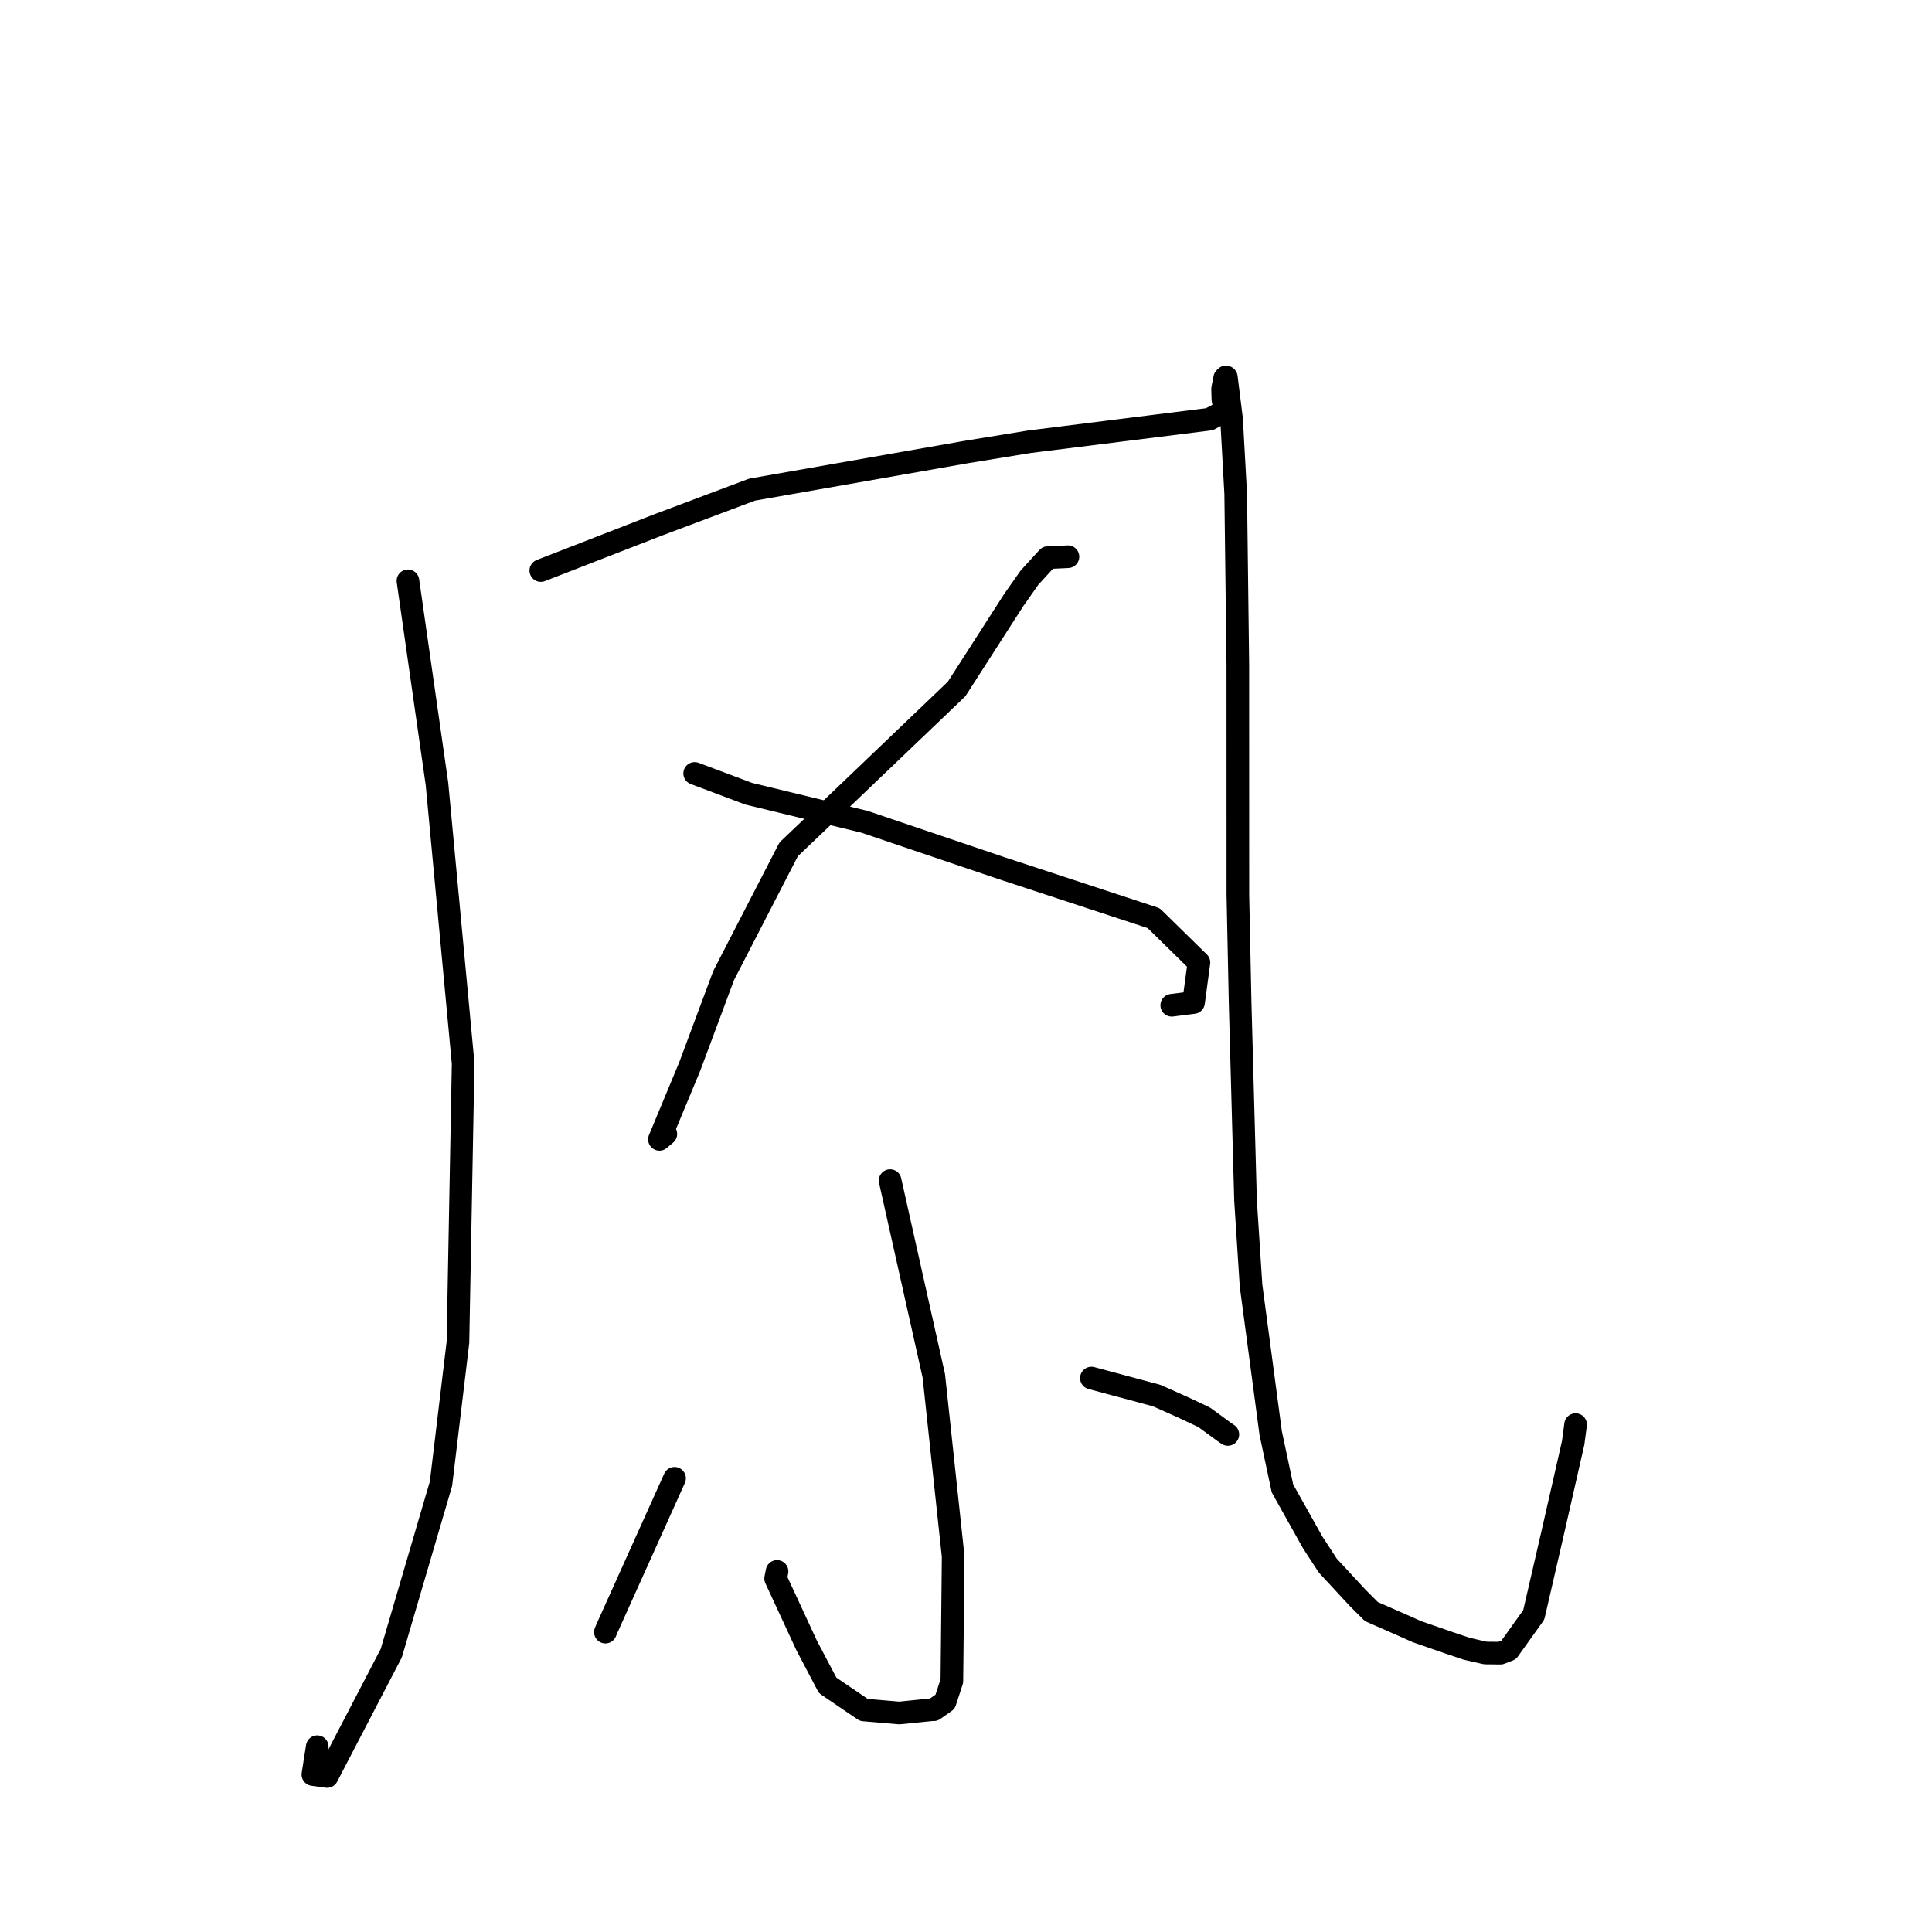 <?xml version="1.0" standalone="no"?>
    <svg width="256" height="256" xmlns="http://www.w3.org/2000/svg" version="1.1">
    <polyline stroke="black" stroke-width="3" stroke-linecap="round" fill="transparent" stroke-linejoin="round" points="54.055 76.963 55.978 90.421 57.902 103.88 61.369 140.903 60.68 177.873 58.433 196.598 51.846 219.053 43.343 235.393 41.46 235.134 42.038 231.449 " />
        <polyline stroke="black" stroke-width="3" stroke-linecap="round" fill="transparent" stroke-linejoin="round" points="71.658 75.598 79.45 72.569 87.242 69.54 99.653 64.879 128.035 59.897 136.384 58.536 160.26 55.547 162.377 54.406 162.042 52.979 162 51.535 162.274 50.113 162.448 49.942 162.495 49.974 163.189 55.535 163.737 65.446 164.017 88.058 164.023 118.556 164.322 132.84 165.039 159.043 165.769 170.342 168.373 189.889 169.934 197.227 173.954 204.402 175.938 207.45 179.918 211.747 181.718 213.544 185.875 215.368 187.751 216.205 192.213 217.752 194.353 218.47 196.81 219.031 198.813 219.051 199.907 218.626 203.23 213.977 205.744 203.084 208.454 191.18 208.773 188.77 " />
        <polyline stroke="black" stroke-width="3" stroke-linecap="round" fill="transparent" stroke-linejoin="round" points="141.507 73.766 140.554 73.811 139.601 73.855 138.838 73.885 136.398 76.555 134.307 79.535 126.758 91.291 111.368 106.007 104.505 112.54 95.885 129.263 91.38 141.351 87.38 150.97 88.227 150.258 " />
        <polyline stroke="black" stroke-width="3" stroke-linecap="round" fill="transparent" stroke-linejoin="round" points="92.048 102.483 95.629 103.829 99.21 105.174 114.562 108.894 132.618 115.006 152.868 121.661 158.865 127.541 158.15 132.838 155.264 133.204 " />
        <polyline stroke="black" stroke-width="3" stroke-linecap="round" fill="transparent" stroke-linejoin="round" points="117.946 156.438 120.842 169.376 123.737 182.315 126.3 206.244 126.128 222.739 125.232 225.491 123.722 226.547 123.669 226.524 119.162 226.979 114.468 226.579 109.671 223.322 106.878 218.014 102.776 209.157 102.963 208.22 " />
        <polyline stroke="black" stroke-width="3" stroke-linecap="round" fill="transparent" stroke-linejoin="round" points="89.382 195.883 84.918 205.795 80.454 215.708 80.219 216.263 " />
        <polyline stroke="black" stroke-width="3" stroke-linecap="round" fill="transparent" stroke-linejoin="round" points="144.619 182.602 148.945 183.762 153.271 184.922 156.753 186.479 159.551 187.794 162.244 189.763 162.695 190.071 " />
        </svg>